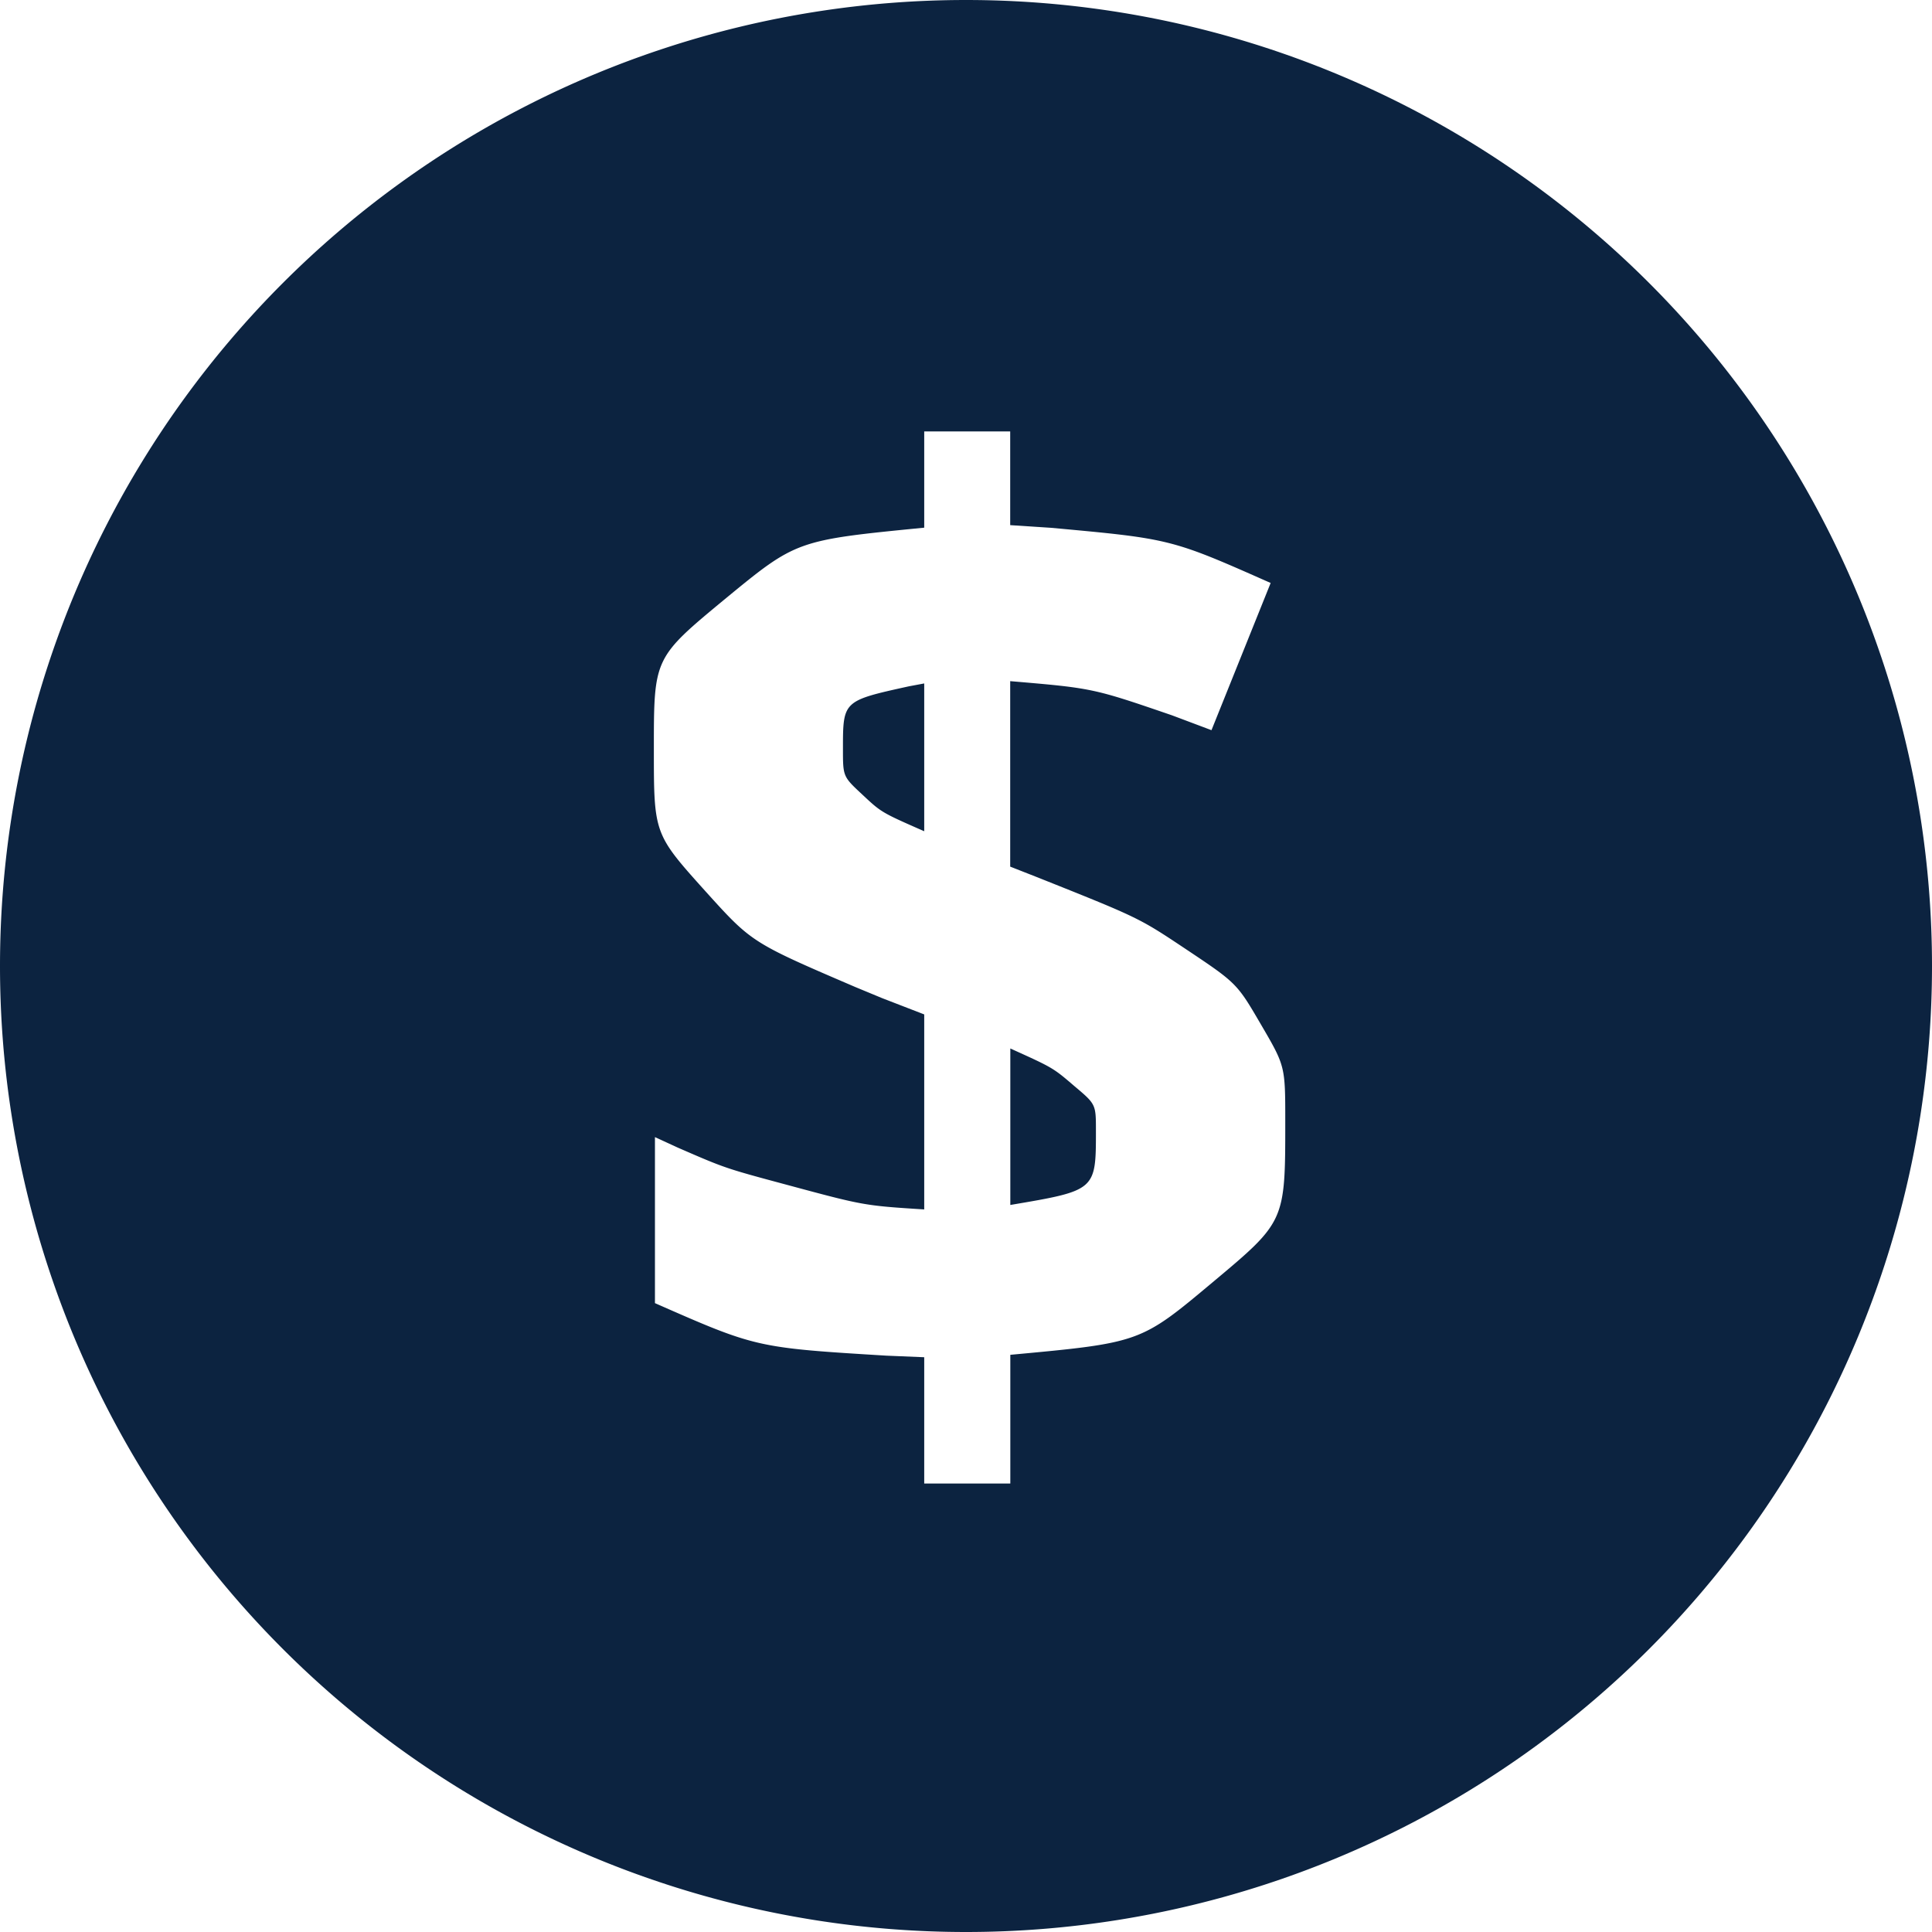 <svg xmlns="http://www.w3.org/2000/svg" xmlns:xlink="http://www.w3.org/1999/xlink" width="16" height="16"><defs><path id="a" d="M8 0a8 8 0 1 1 0 16A8 8 0 0 1 8 0Zm.367 3.573h-.713v.797c-1.058.104-1.058.104-1.649.59-.59.488-.59.488-.59 1.243 0 .703 0 .703.429 1.18.382.423.382.423 1.239.791l.222.092.349.135v1.615c-.5-.032-.5-.032-1.138-.204-.51-.137-.51-.137-.903-.308l-.189-.087v1.375c.839.369.839.369 1.917.435l.313.013v1.046h.713V11.22c1.078-.1 1.078-.1 1.677-.602.6-.502.6-.502.6-1.33 0-.459 0-.459-.201-.803-.2-.343-.2-.343-.63-.63C9.43 7.6 9.43 7.6 8.585 7.263l-.219-.086V5.641c.684.058.684.058 1.34.283l.327.123.49-1.219c-.826-.366-.826-.366-1.82-.457l-.337-.022v-.776Zm0 5.11c.354.16.354.16.531.312.178.15.178.15.178.37 0 .494 0 .494-.709.614V8.682ZM7.654 5.66v1.224c-.355-.156-.355-.156-.513-.304-.16-.149-.16-.149-.16-.378 0-.398 0-.398.545-.518l.128-.024Z"/></defs><g fill="none" fill-rule="evenodd"><mask id="b" fill="#fff"><use xlink:href="#a"/></mask><use xlink:href="#a" fill="#0C2340"/></g></svg>